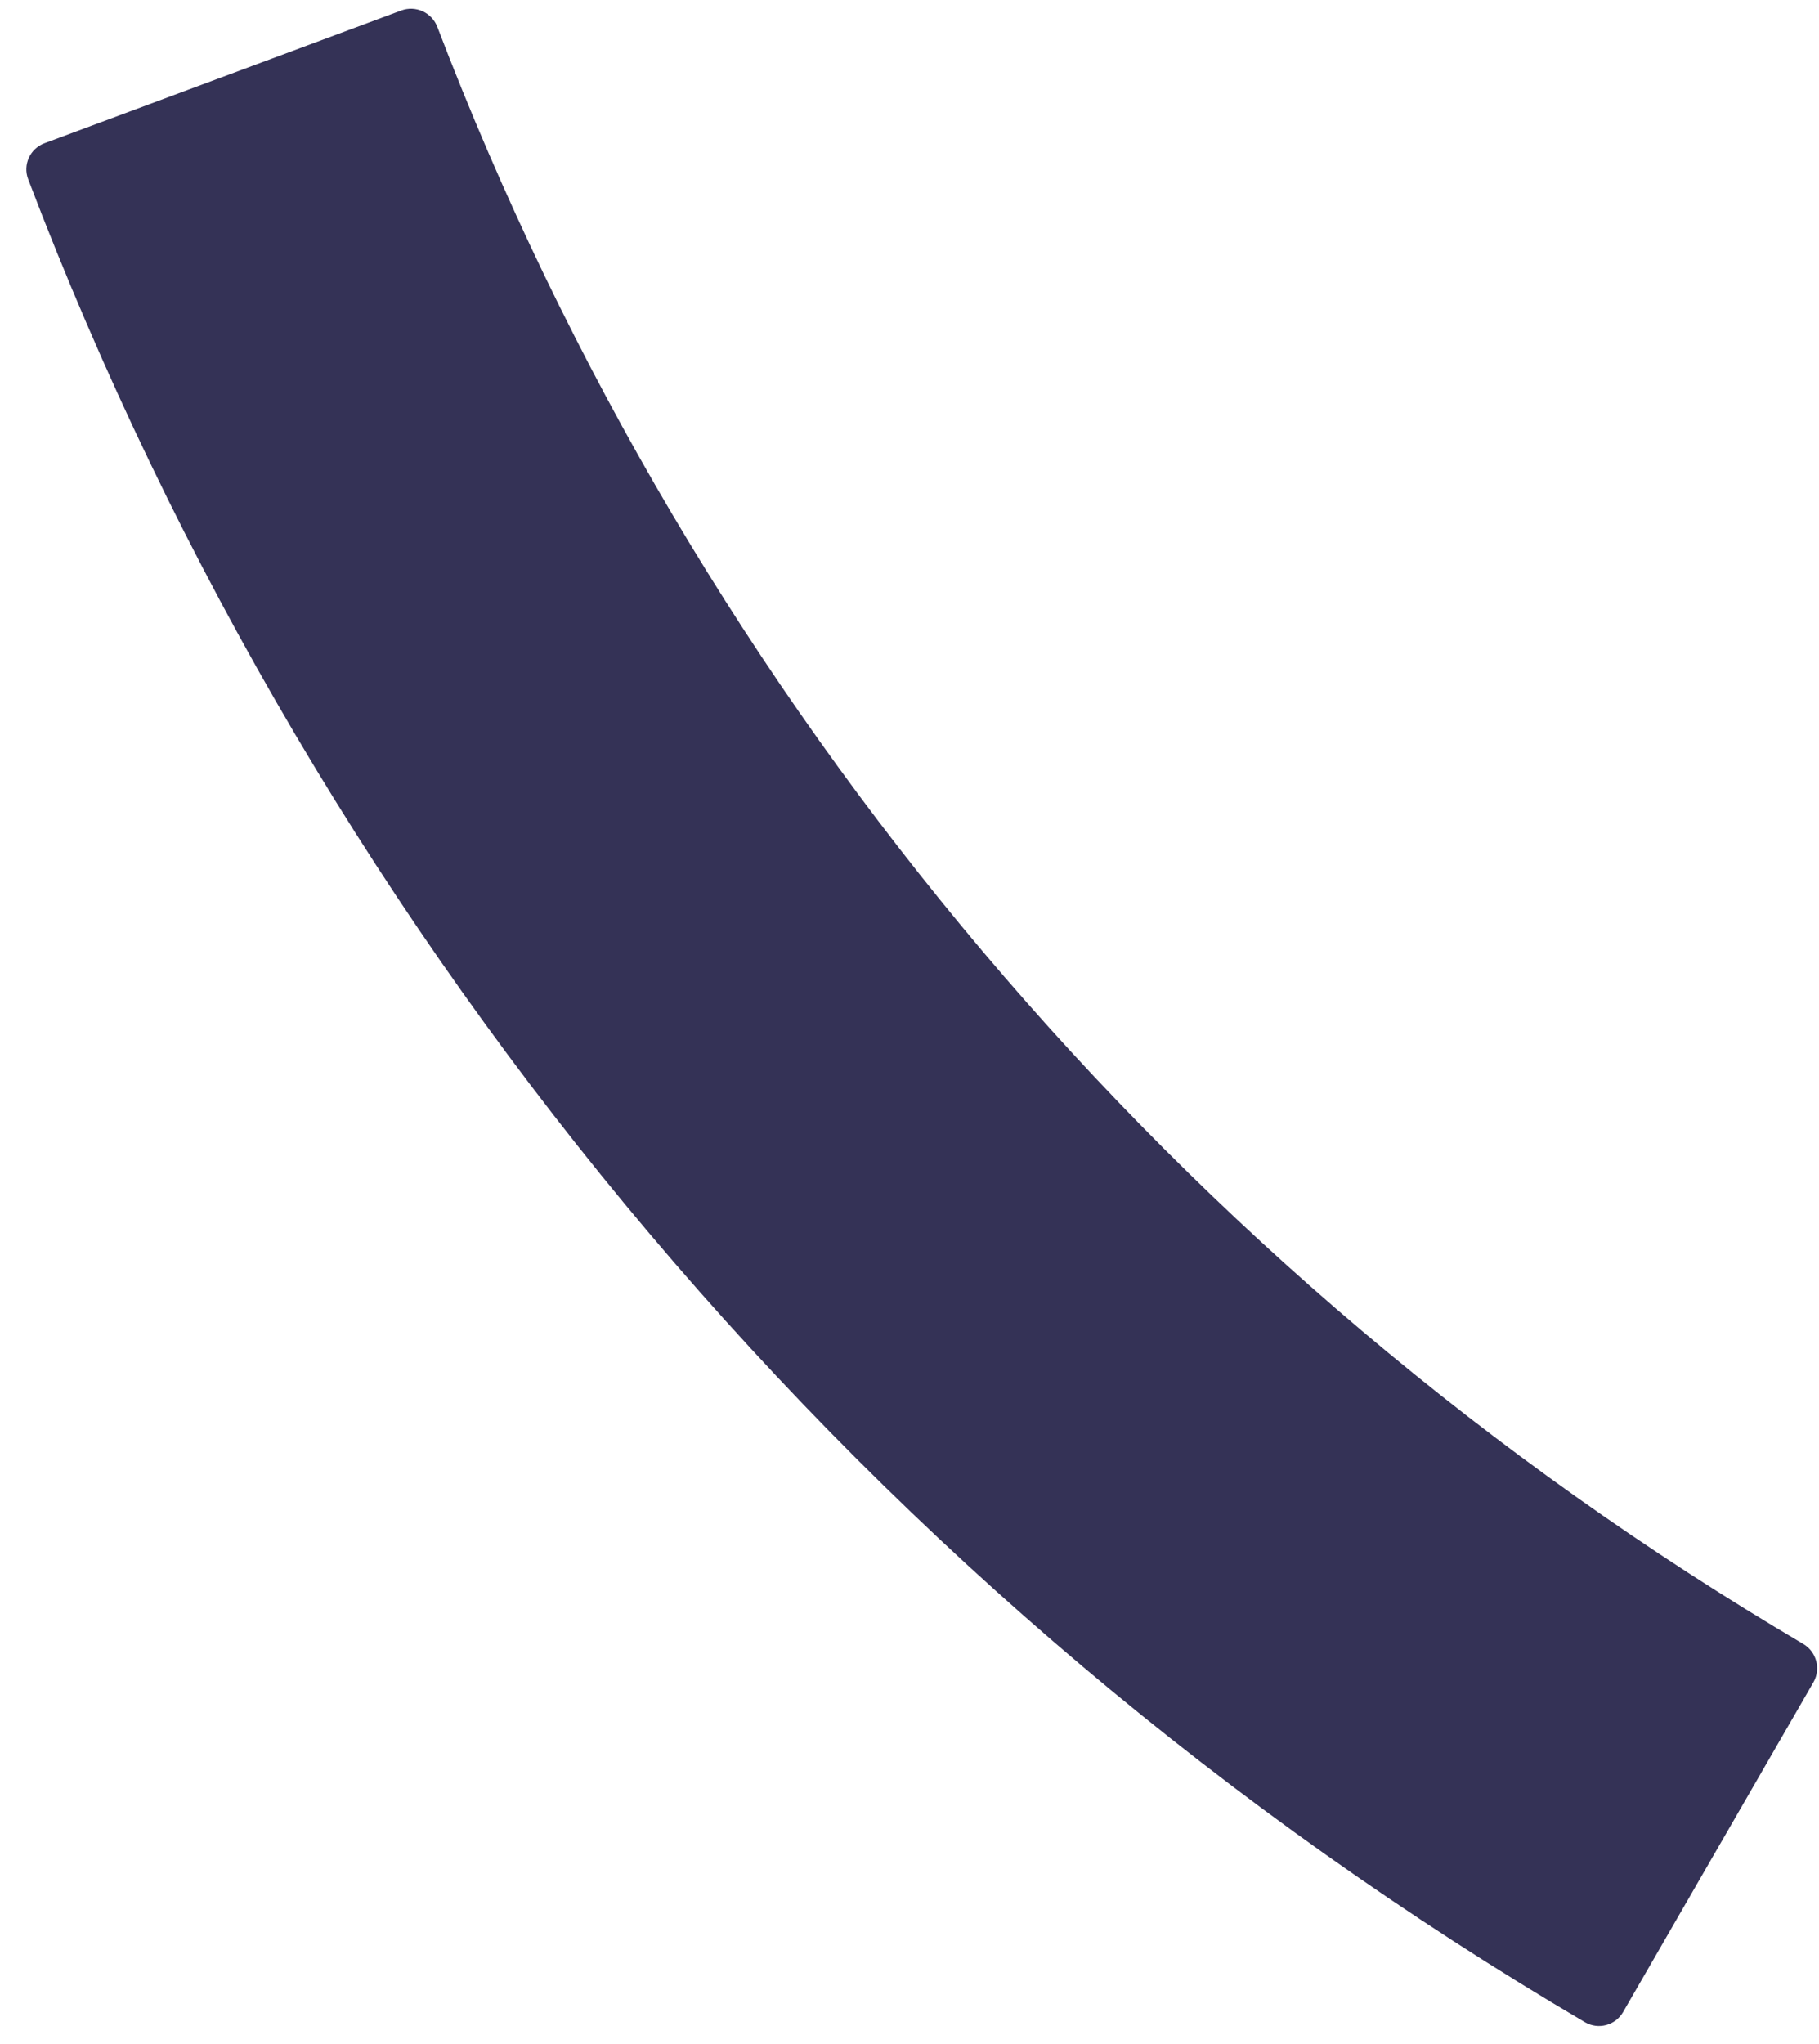 <svg width="65" height="73" viewBox="0 0 65 73" fill="none" xmlns="http://www.w3.org/2000/svg">
<path opacity="0.9" d="M58 71.866C57.724 72.345 57.111 72.509 56.635 72.229C31.147 57.25 11.524 34.03 1.006 6.4C0.809 5.884 1.073 5.307 1.591 5.115L14.338 0.374C14.855 0.182 15.431 0.446 15.628 0.962C24.88 25.19 42.09 45.556 64.436 58.718C64.912 58.999 65.076 59.61 64.8 60.089L58 71.866Z" fill="#1E1C44"/>
</svg>
